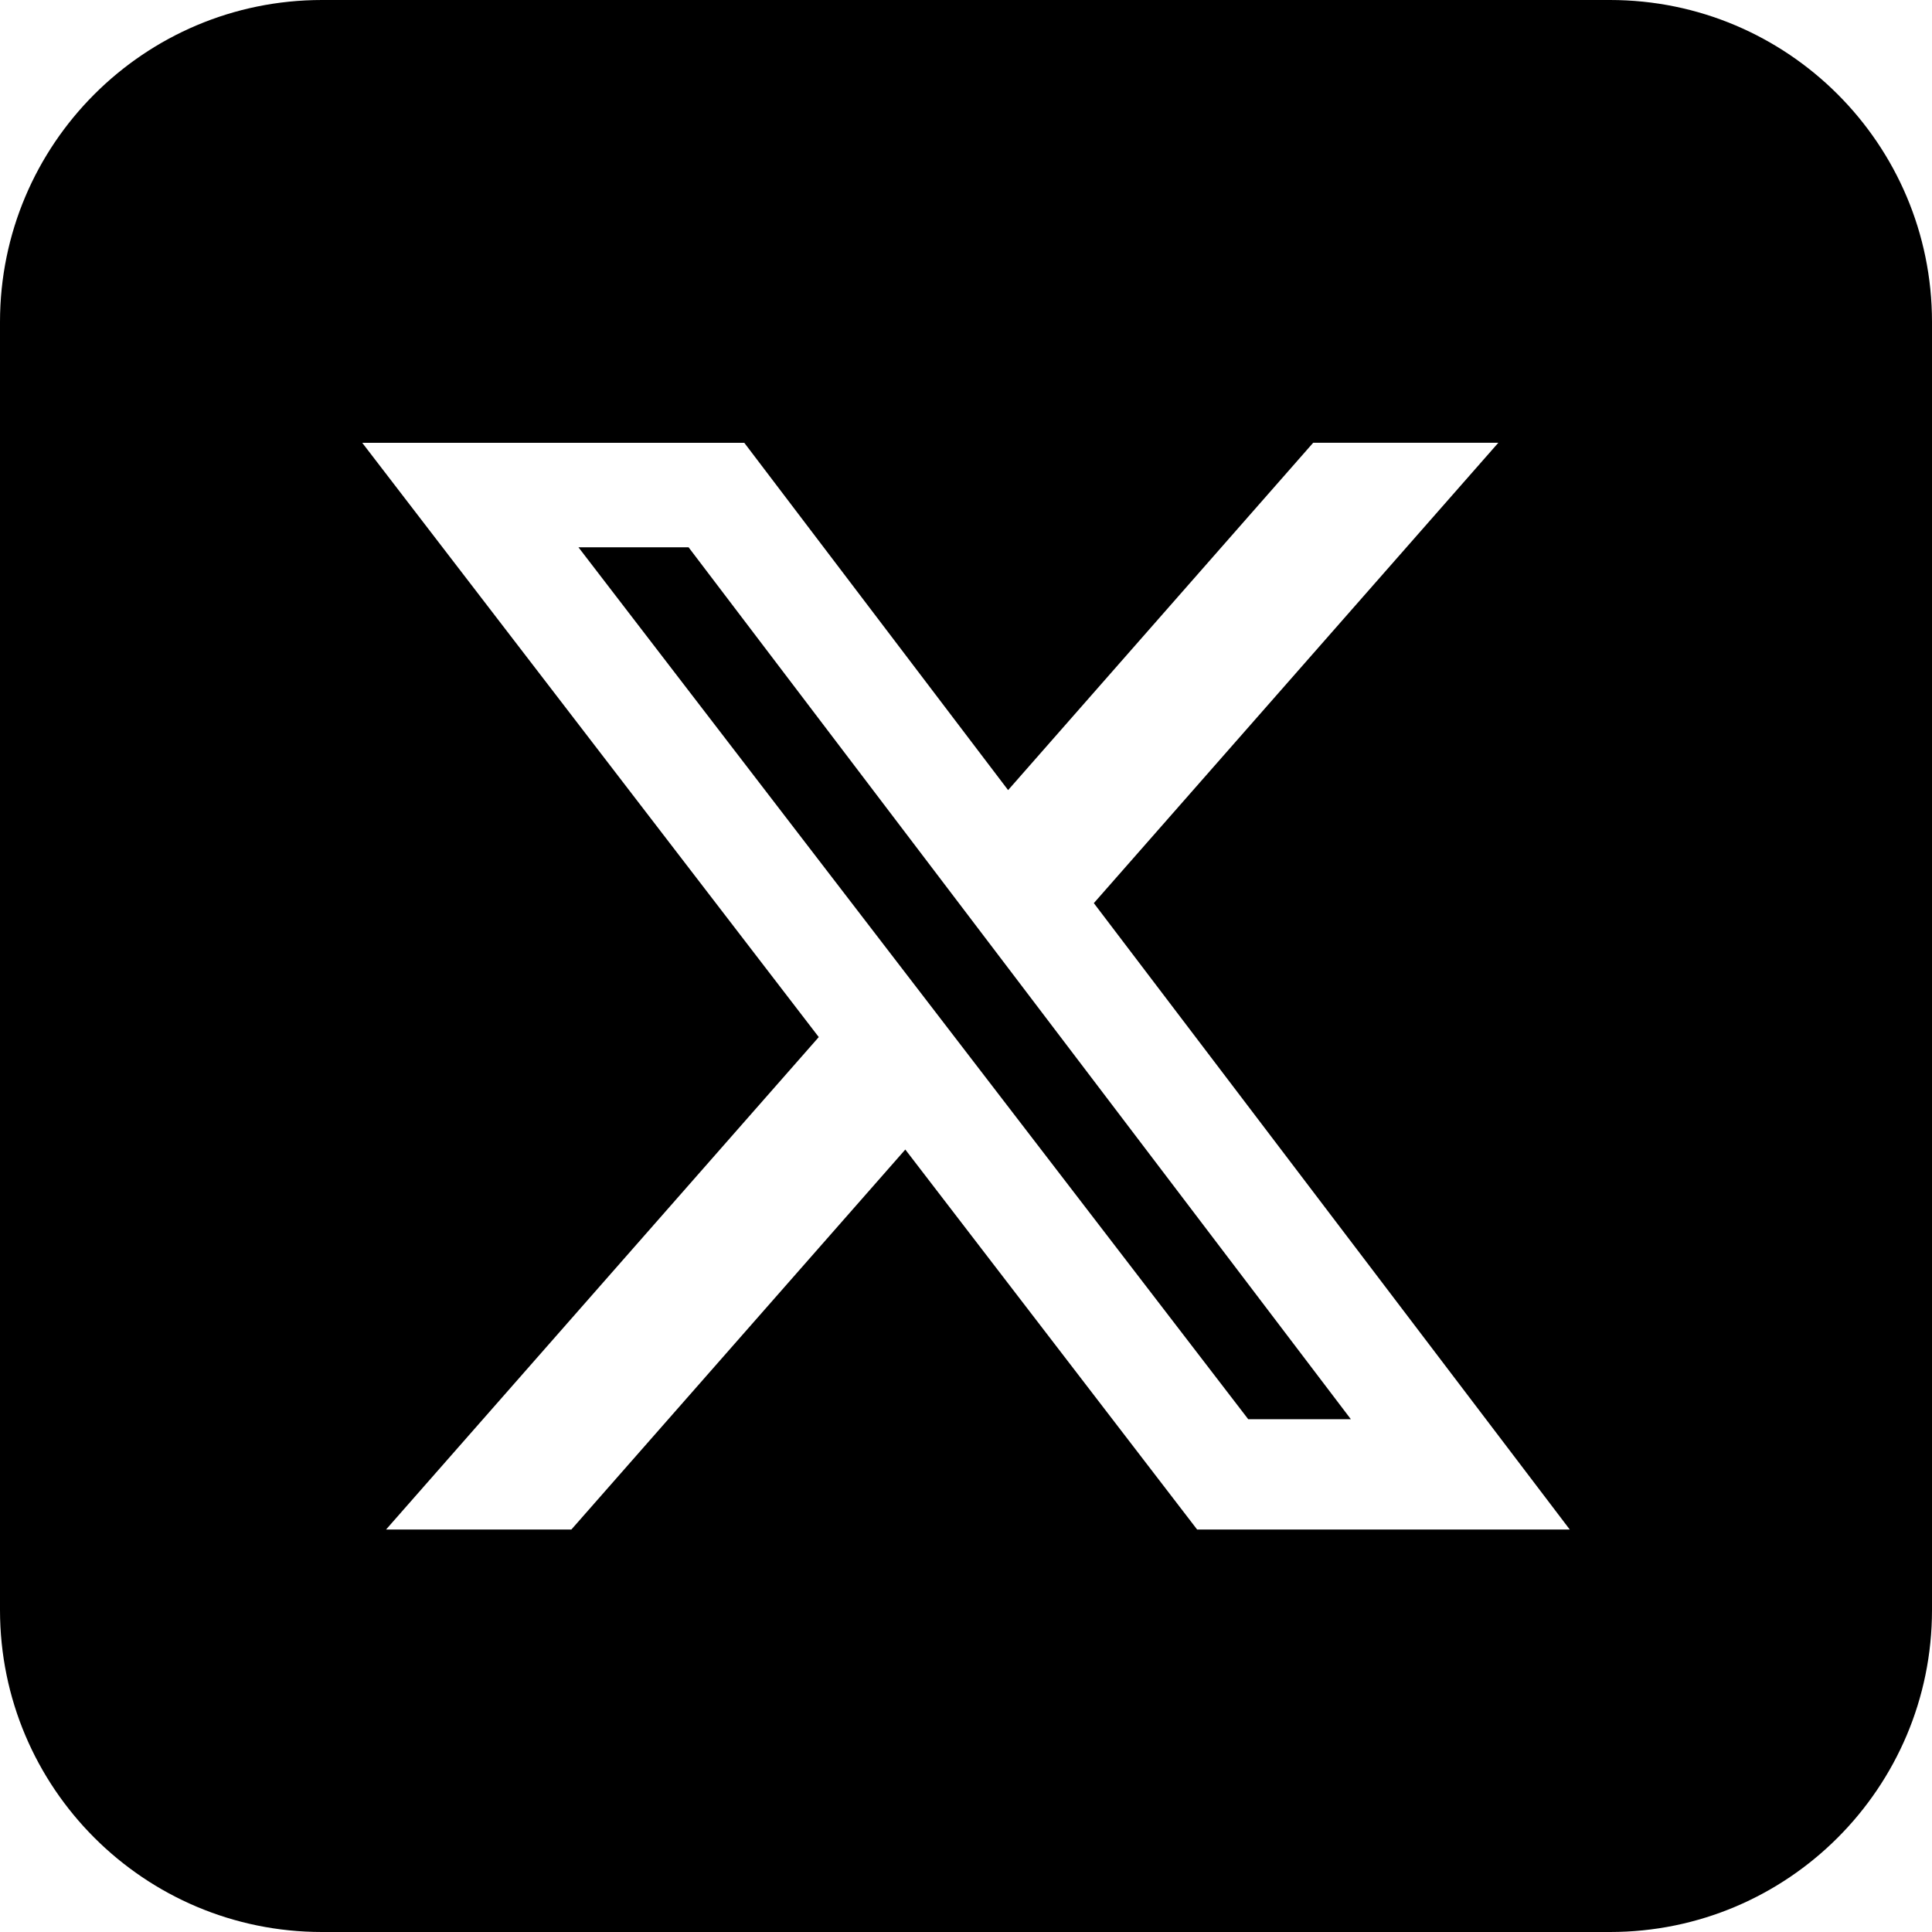 <svg xmlns="http://www.w3.org/2000/svg" width="24" height="24" viewBox="0 0 24 24" fill="undefined" class="injected-svg Icon--xsmall v-middle" data-src="https://dashboard-cdn.rebrandly.com/styleguide-assets/icons/ic-social-twitter.svg" xmlns:xlink="http://www.w3.org/1999/xlink">
    <path fill-rule="evenodd" clip-rule="evenodd" d="M4 0C1.791 0 0 1.791 0 4V20C0 22.209 1.791 24 4 24H20C22.209 24 24 22.209 24 20V4C24 1.791 22.209 0 20 0H4ZM18.613 5.5H16.313L12.523 9.815L9.246 5.501H4.5L10.171 12.883L4.796 19H7.098L11.246 14.28L14.871 19H19.5L13.588 11.219L18.613 5.5ZM16.781 17.63H15.506L7.186 6.799H8.554L16.781 17.63Z" fill="#000"></path>
</svg>